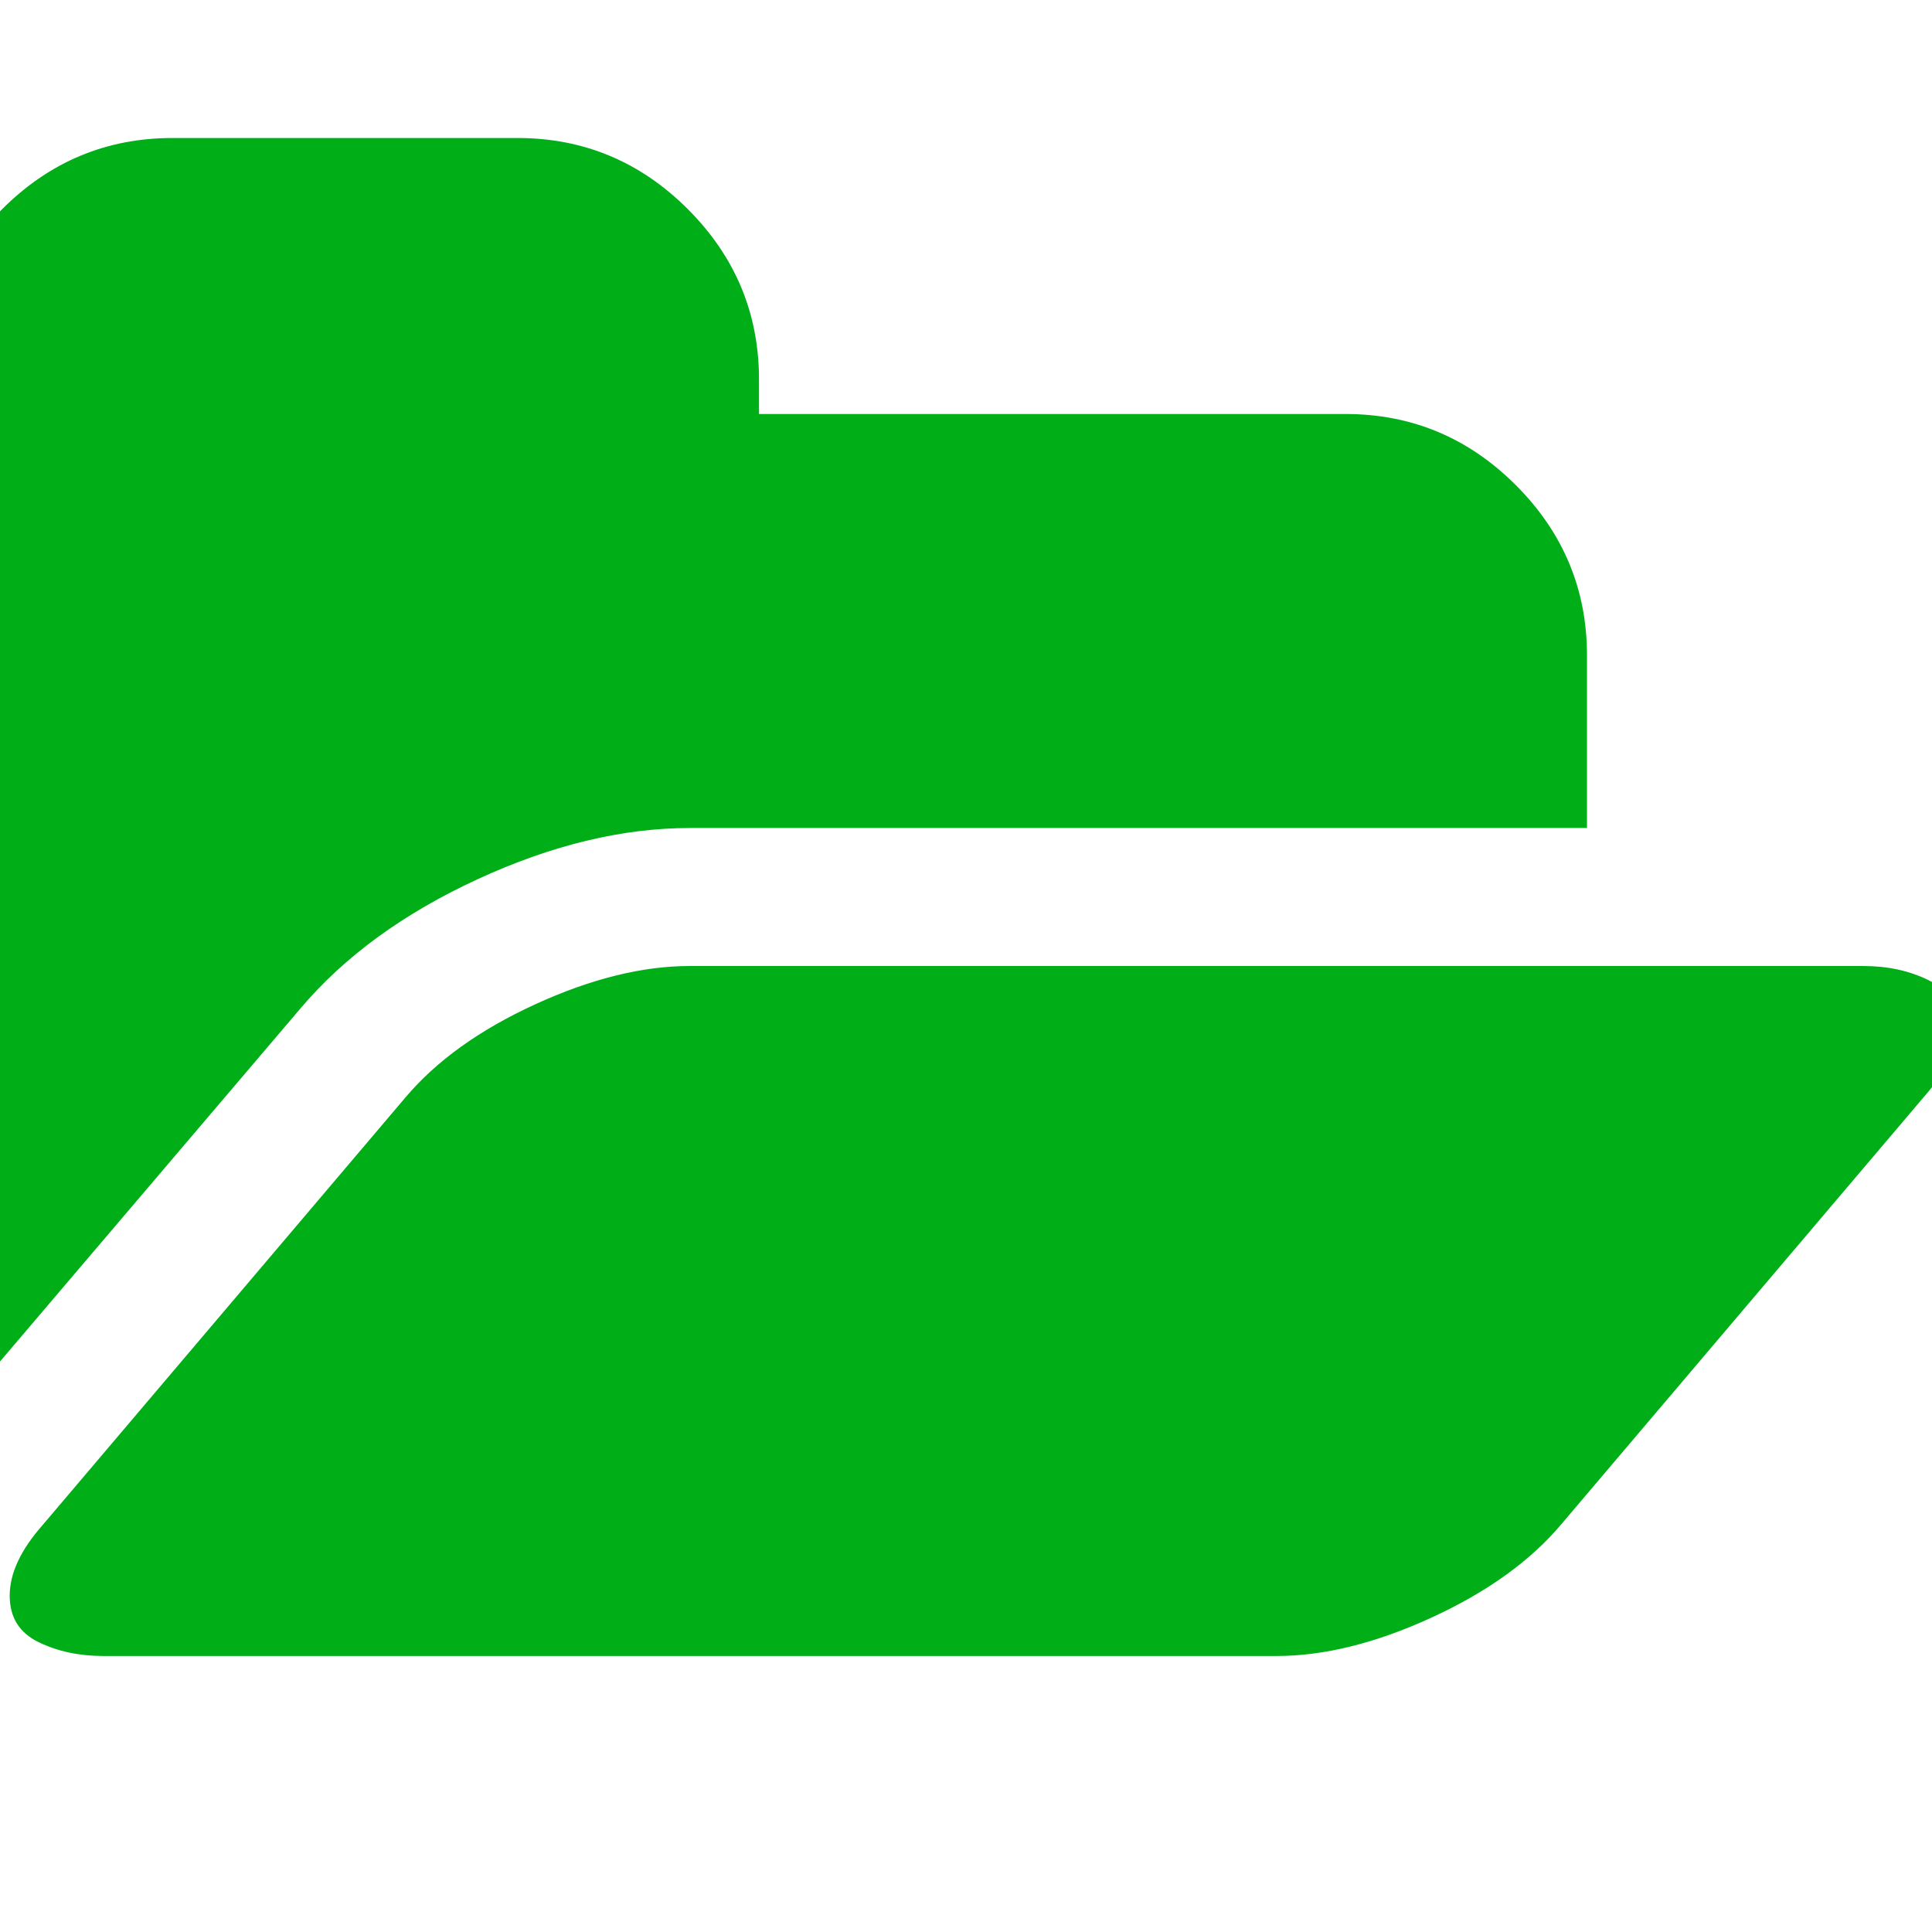 <?xml version="1.0" encoding="utf-8"?>
<!-- Generator: Adobe Illustrator 21.1.0, SVG Export Plug-In . SVG Version: 6.00 Build 0)  -->
<svg version="1.1" id="Layer_1" xmlns="http://www.w3.org/2000/svg" xmlns:xlink="http://www.w3.org/1999/xlink" x="0px" y="0px"
	 viewBox="0 0 1792 1792" style="enable-background:new 0 0 1792 1792;" xml:space="preserve">
<style type="text/css">
	.st0{fill:#00AE18;}
</style>
<path class="st0" d="M1815,952c0,20.7-10.3,42.7-31,66l-336,396c-28.7,34-68.8,62.8-120.5,86.5S1228,1536,1184,1536H96
	c-22.7,0-42.8-4.3-60.5-13S9,1500,9,1480c0-20.7,10.3-42.7,31-66l336-396c28.7-34,68.8-62.8,120.5-86.5S596,896,640,896h1088
	c22.7,0,42.8,4.3,60.5,13S1815,932,1815,952z M1472,608v160H640c-62.7,0-128.3,15.8-197,47.5S319.7,887,279,935l-337,396l-5,6
	c0-2.7-0.2-6.8-0.5-12.5s-0.5-9.8-0.5-12.5V352c0-61.3,22-114,66-158s96.7-66,158-66h320c61.3,0,114,22,158,66s66,96.7,66,158v32
	h544c61.3,0,114,22,158,66S1472,546.7,1472,608z"/>
</svg>
